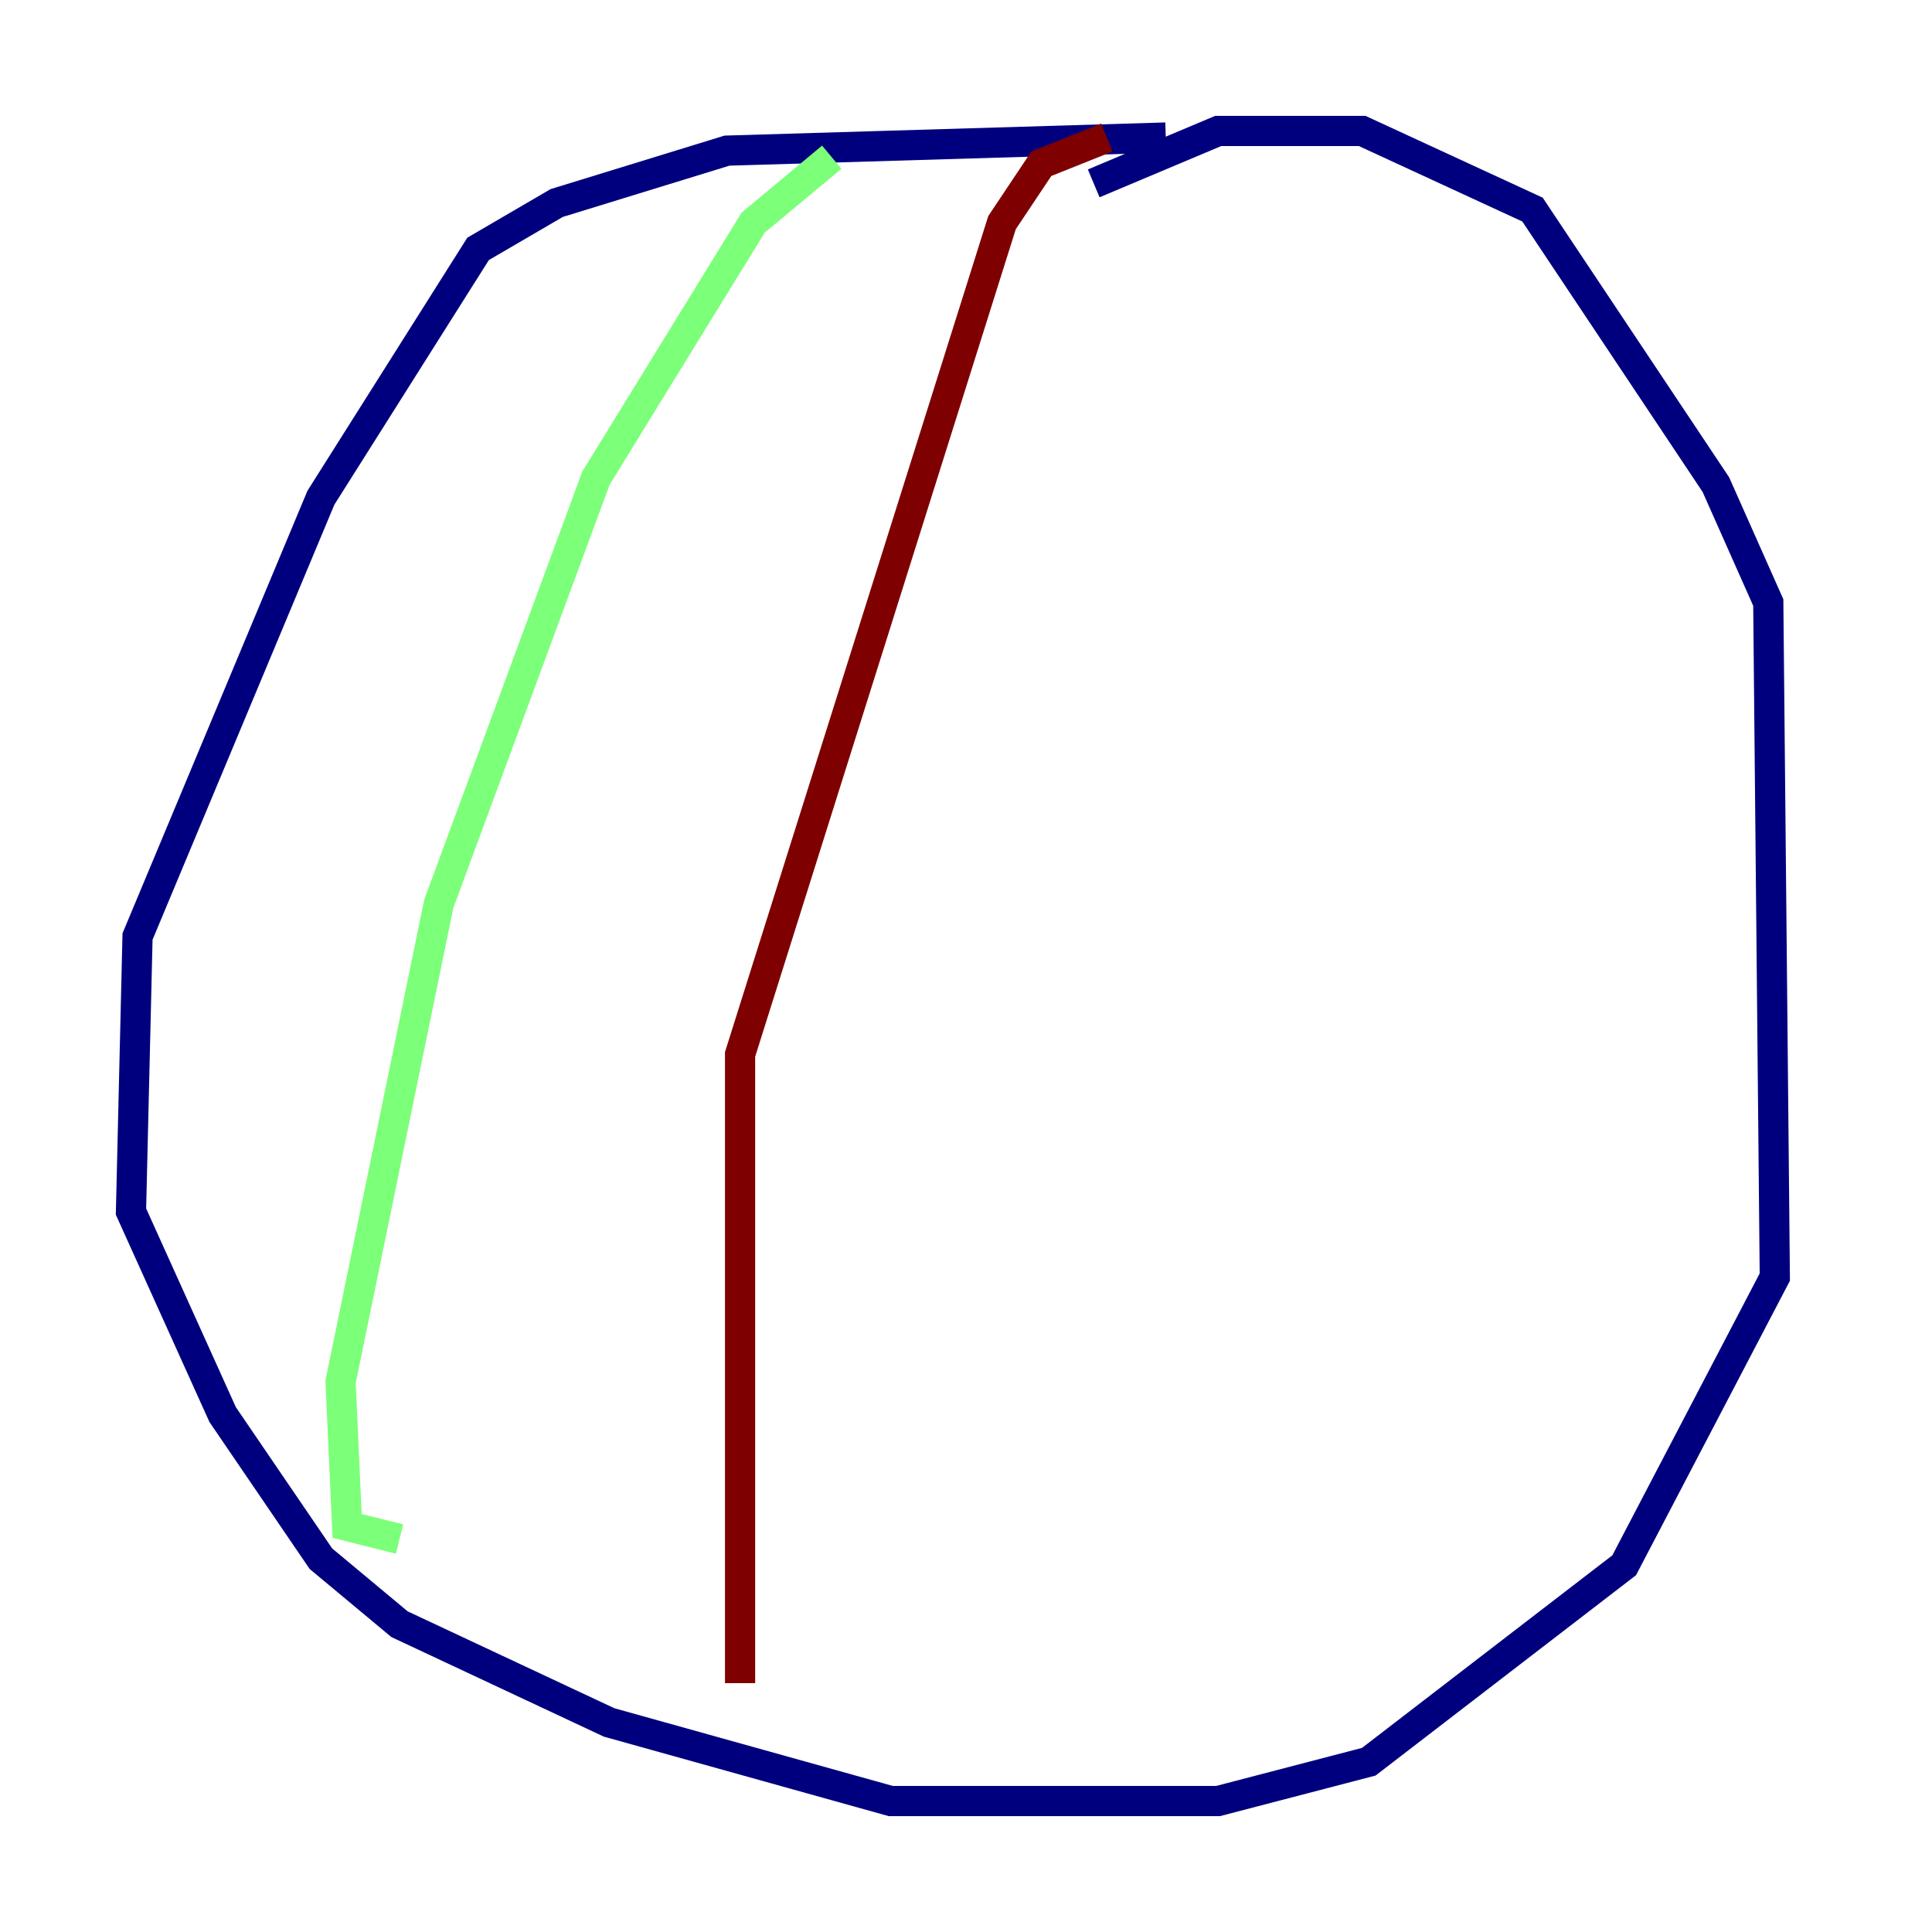 <?xml version="1.0" encoding="utf-8" ?>
<svg baseProfile="tiny" height="128" version="1.2" viewBox="0,0,128,128" width="128" xmlns="http://www.w3.org/2000/svg" xmlns:ev="http://www.w3.org/2001/xml-events" xmlns:xlink="http://www.w3.org/1999/xlink"><defs /><polyline fill="none" points="77.234,9.112 48.163,9.98 36.881,13.451 31.675,16.488 21.261,32.976 9.112,62.047 8.678,80.271 14.752,93.722 21.261,103.268 26.468,107.607 40.352,114.115 59.01,119.322 80.705,119.322 90.685,116.719 107.607,103.702 117.586,84.61 117.153,39.919 113.681,32.108 101.532,13.885 90.251,8.678 80.705,8.678 72.461,12.149" stroke="#00007f" stroke-width="2" /><polyline fill="none" points="55.105,10.414 49.898,14.752 39.485,31.675 29.071,59.878 22.563,91.552 22.997,101.098 26.468,101.966" stroke="#7cff79" stroke-width="2" /><polyline fill="none" points="49.031,111.512 49.031,69.858 66.386,14.752 68.99,10.848 73.329,9.112" stroke="#7f0000" stroke-width="2" /></svg>
